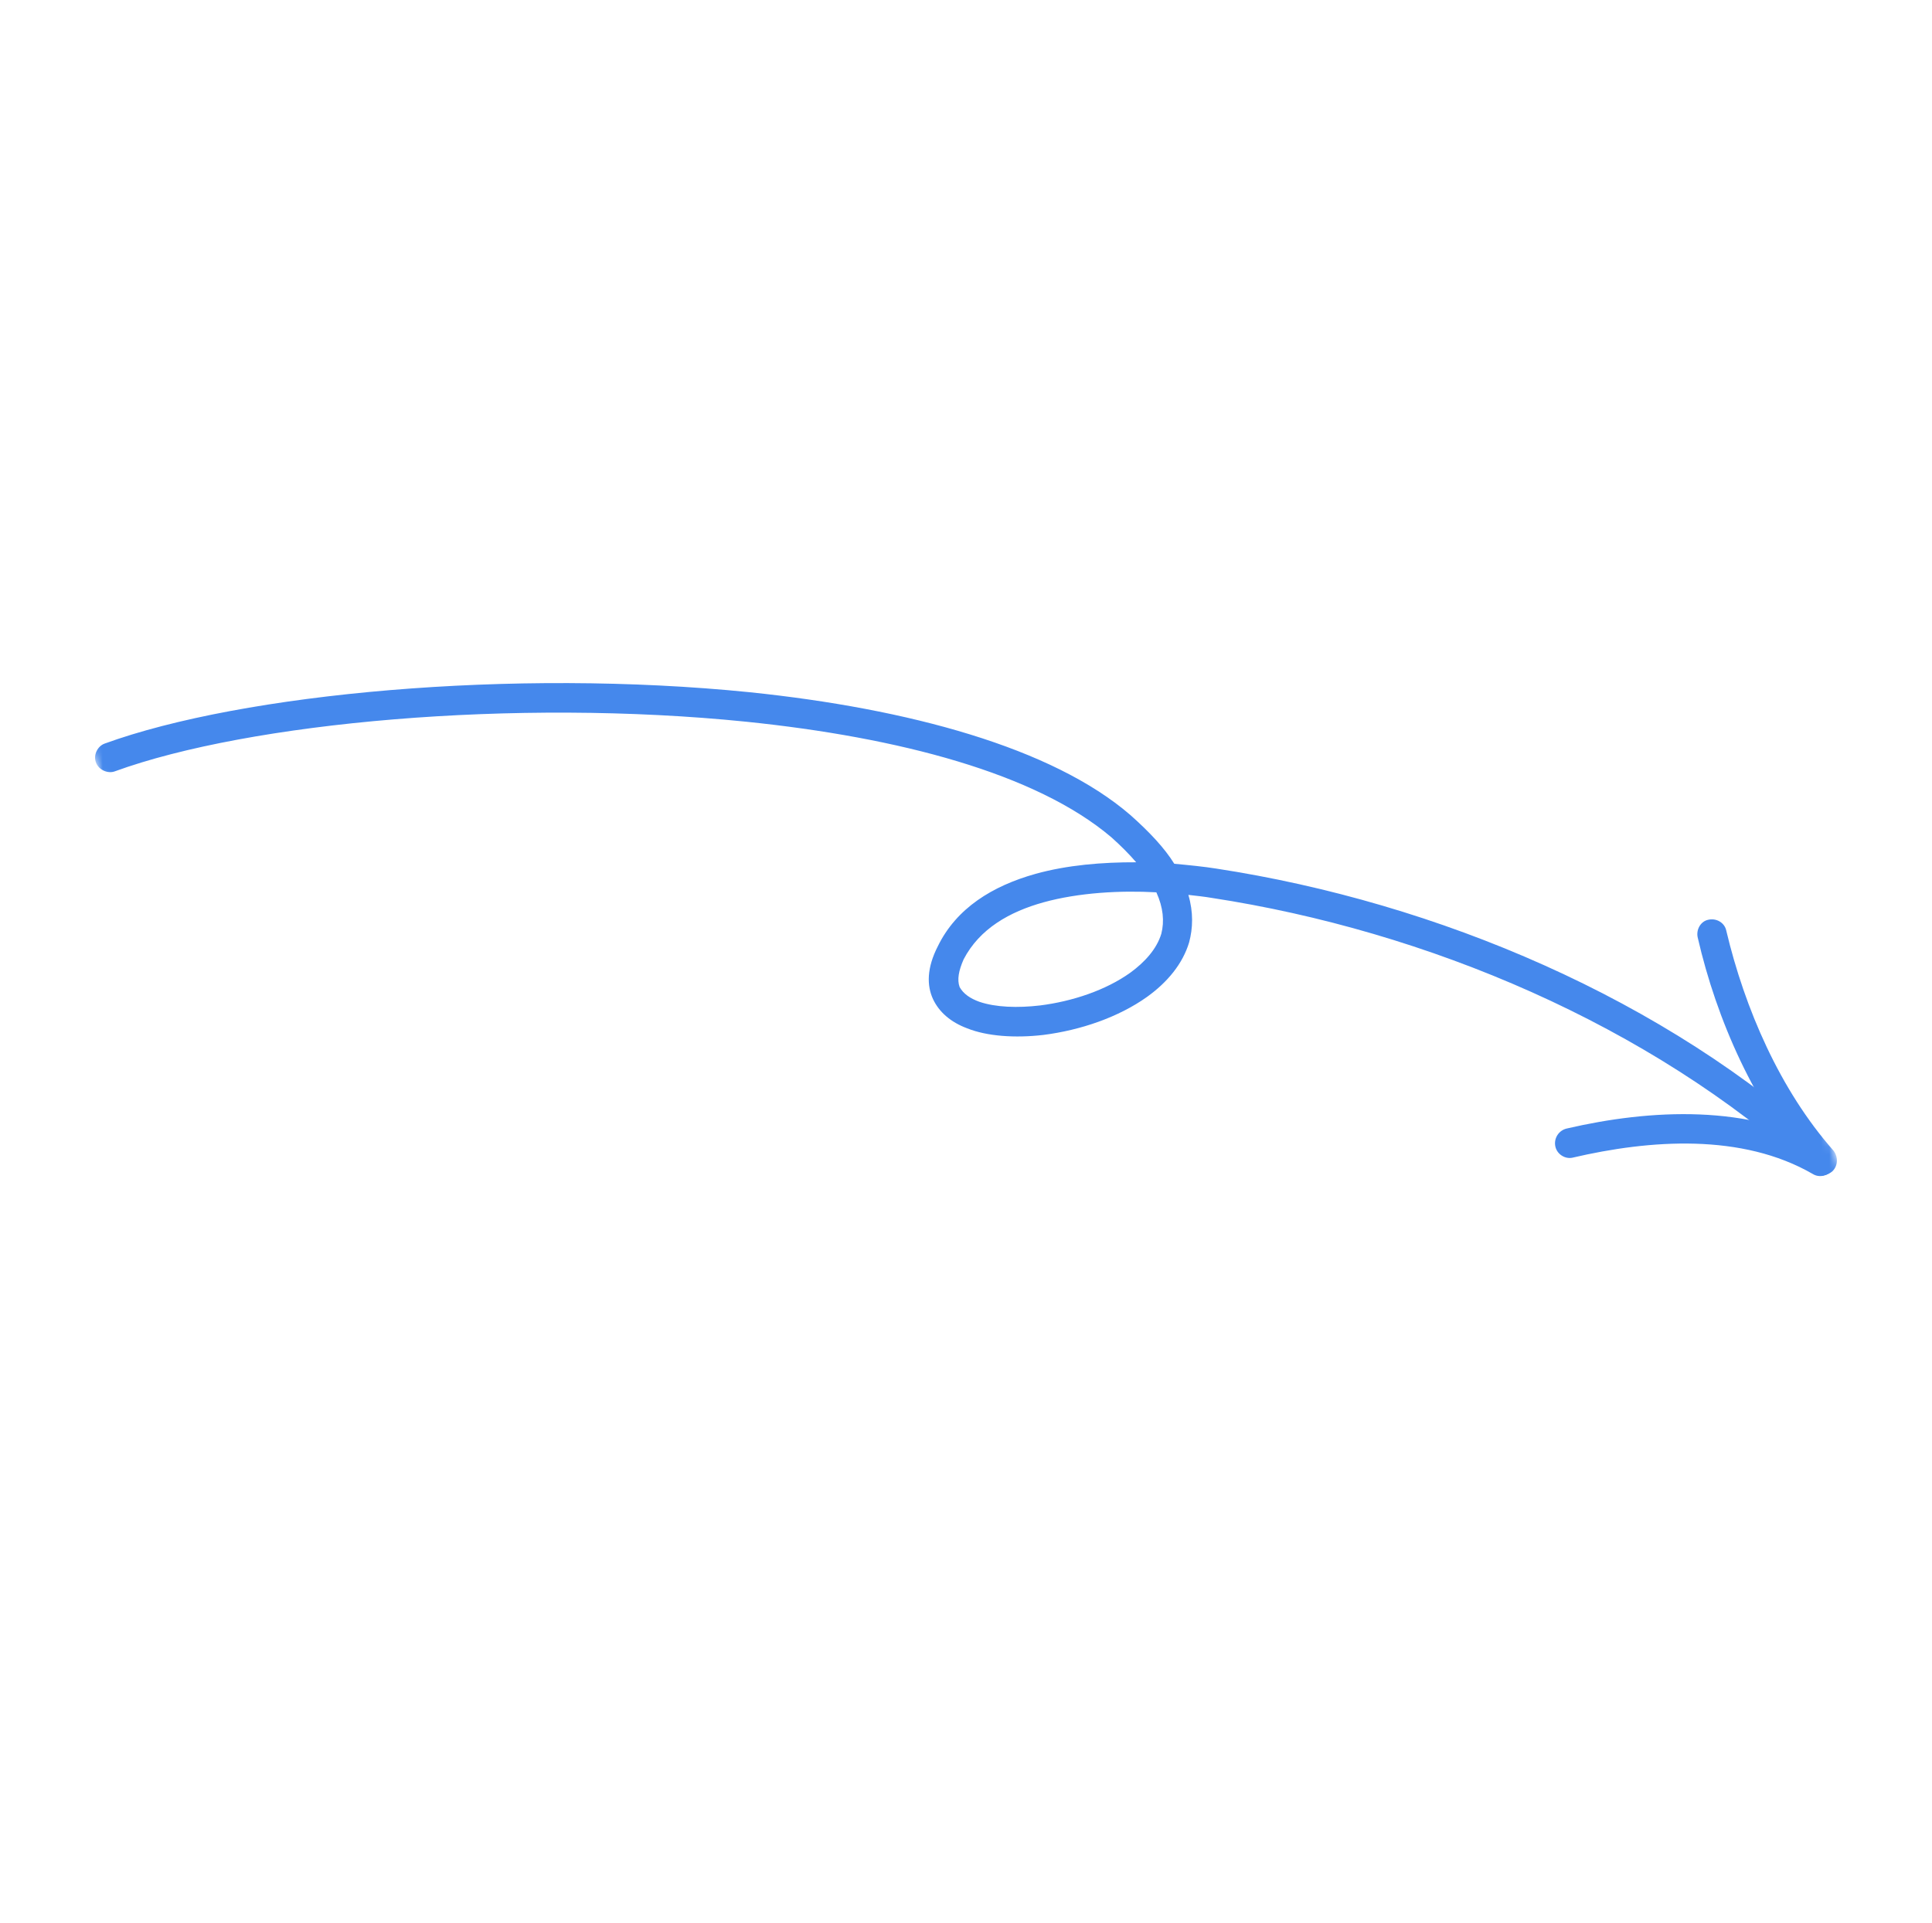 <svg width="235" height="234" viewBox="0 0 235 234" fill="none" xmlns="http://www.w3.org/2000/svg">
<g id="Arrow 1" clip-path="url(#clip0_20_125)">
<g id="Clip path group">
<mask id="mask0_20_125" style="mask-type:luminance" maskUnits="userSpaceOnUse" x="0" y="0" width="235" height="234">
<g id="arrow-1_svg__a">
<path id="Vector" d="M171.367 0L0.655 63.098L63.752 233.81L234.465 170.712L171.367 0Z" fill="white"/>
</g>
</mask>
<g mask="url(#mask0_20_125)">
<g id="Group">
<path id="Vector_2" fill-rule="evenodd" clip-rule="evenodd" d="M142.835 105.093C144.628 105.258 146.426 105.438 147.932 105.677C174.807 109.795 202.609 121.531 222.639 139.934C223.36 140.608 223.46 141.728 222.785 142.461C222.63 142.633 222.441 142.773 222.231 142.871C222.021 142.97 221.793 143.024 221.56 143.033C221.328 143.041 221.097 143.003 220.88 142.92C220.663 142.837 220.465 142.711 220.298 142.55C200.62 124.674 173.564 113.25 147.359 109.24C146.518 109.097 145.534 108.99 144.547 108.878C145.169 110.986 145.103 112.937 144.638 114.661C143.863 117.25 142.016 119.496 139.528 121.284C136.038 123.772 131.423 125.345 126.911 125.917C123.438 126.322 120.04 126.076 117.636 125.111C115.626 124.359 114.228 123.131 113.491 121.564C112.723 119.911 112.715 117.763 114.091 115.094C116.335 110.515 120.684 107.794 125.965 106.318C129.821 105.246 134.1 104.895 138.2 104.911C137.368 103.939 136.365 102.929 135.188 101.875C126.007 94.076 109.278 89.715 90.78 87.811C62.634 84.944 30.337 87.885 13.96 93.85C13.127 94.153 12.015 93.701 11.67 92.769C11.326 91.84 11.88 90.779 12.713 90.475C29.507 84.361 62.394 81.312 91.184 84.221C110.505 86.221 128.006 90.963 137.494 99.163C139.837 101.243 141.661 103.195 142.835 105.093ZM140.654 108.566C141.493 110.411 141.643 112.093 141.258 113.608C140.69 115.48 139.231 117.071 137.494 118.338C134.507 120.481 130.439 121.832 126.528 122.327C123.812 122.649 121.104 122.563 119.121 121.883C118.03 121.488 117.193 120.93 116.728 120.1C116.396 119.201 116.613 118.081 117.212 116.72C119.145 113.001 122.789 110.933 126.931 109.783C131.216 108.596 136.312 108.322 140.654 108.566Z" fill="#4588EC"/>
<path id="Vector_3" fill-rule="evenodd" clip-rule="evenodd" d="M220.278 142.374C213.45 134.554 208.809 124.131 206.497 114.041C206.294 113.066 206.883 112.102 207.757 111.911C208.769 111.667 209.775 112.255 209.977 113.229C212.232 122.737 216.516 132.625 223.02 139.996C223.619 140.763 223.563 141.892 222.855 142.532C222.008 143.222 220.876 143.142 220.278 142.374Z" fill="#4588EC"/>
<path id="Vector_4" fill-rule="evenodd" clip-rule="evenodd" d="M220.503 142.838C211.889 137.852 200.688 138.652 191.266 140.853C190.392 141.044 189.387 140.455 189.184 139.48C189.084 139.006 189.175 138.511 189.437 138.103C189.699 137.695 190.111 137.407 190.584 137.301C200.737 134.947 212.935 134.293 222.344 139.726C223.165 140.242 223.419 141.356 222.944 142.202C222.47 143.05 221.323 143.352 220.503 142.838Z" fill="#4588EC"/>
</g>
</g>
</g>
</g>
<defs>
<clipPath id="clip0_20_125">
<rect width="234" height="234" fill="white" transform="translate(0.66)"/>
</clipPath>
</defs>
</svg>
